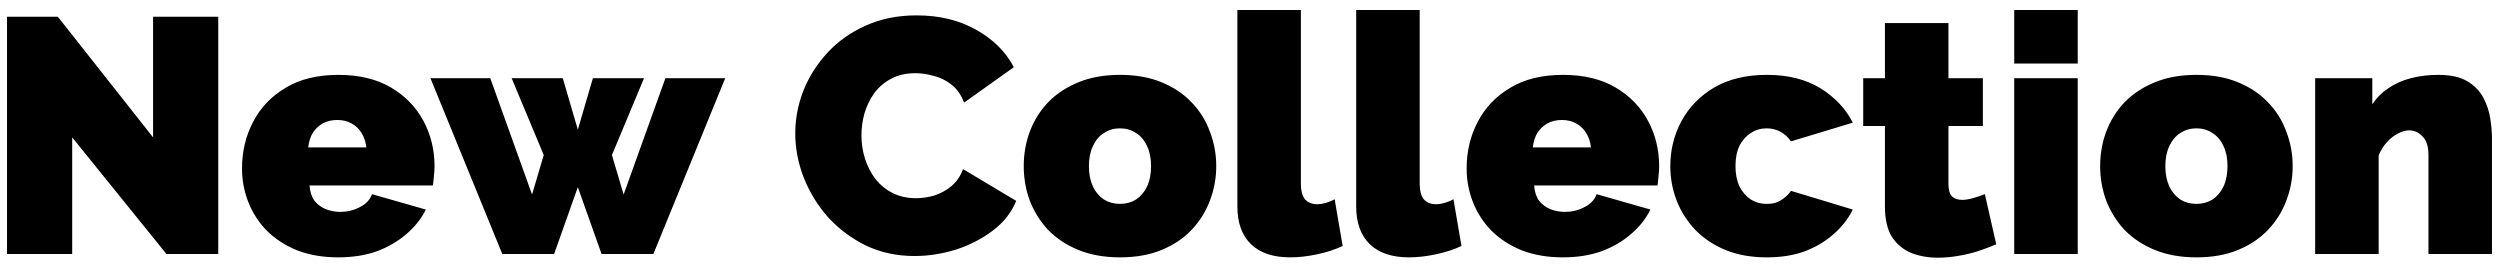 <svg width="187" height="20" viewBox="0 0 187 20" fill="none" xmlns="http://www.w3.org/2000/svg">
<path d="M5.4 10.275V19H0.525V1.25H4.325L11.45 10.275V1.25H16.325V19H12.45L5.4 10.275ZM25.303 19.25C24.153 19.25 23.128 19.075 22.228 18.725C21.328 18.358 20.57 17.867 19.953 17.25C19.353 16.633 18.895 15.925 18.578 15.125C18.261 14.325 18.103 13.483 18.103 12.6C18.103 11.333 18.378 10.175 18.928 9.125C19.478 8.058 20.286 7.208 21.353 6.575C22.42 5.925 23.736 5.6 25.303 5.6C26.87 5.6 28.186 5.917 29.253 6.55C30.32 7.183 31.128 8.017 31.678 9.05C32.228 10.083 32.503 11.208 32.503 12.425C32.503 12.675 32.486 12.933 32.453 13.2C32.436 13.45 32.411 13.675 32.378 13.875H23.153C23.186 14.342 23.311 14.725 23.528 15.025C23.761 15.308 24.045 15.517 24.378 15.65C24.728 15.783 25.086 15.85 25.453 15.85C25.97 15.85 26.453 15.733 26.903 15.5C27.37 15.267 27.678 14.942 27.828 14.525L31.853 15.675C31.503 16.375 31.011 16.992 30.378 17.525C29.761 18.058 29.028 18.483 28.178 18.8C27.328 19.1 26.37 19.25 25.303 19.25ZM23.053 11.025H27.403C27.353 10.592 27.228 10.225 27.028 9.925C26.845 9.625 26.595 9.392 26.278 9.225C25.978 9.058 25.628 8.975 25.228 8.975C24.828 8.975 24.47 9.058 24.153 9.225C23.853 9.392 23.603 9.625 23.403 9.925C23.22 10.225 23.103 10.592 23.053 11.025ZM49.772 5.85H54.247L48.872 19H44.997L43.222 14L41.447 19H37.572L32.197 5.85H36.672L39.797 14.55L40.672 11.6L38.272 5.85H42.097L43.222 9.7L44.347 5.85H48.172L45.772 11.6L46.647 14.55L49.772 5.85ZM59.486 9.975C59.486 8.892 59.687 7.833 60.087 6.8C60.503 5.75 61.103 4.8 61.886 3.95C62.67 3.1 63.62 2.425 64.737 1.925C65.87 1.408 67.145 1.15 68.561 1.15C70.261 1.15 71.745 1.508 73.011 2.225C74.278 2.925 75.22 3.858 75.837 5.025L72.112 7.675C71.895 7.092 71.578 6.642 71.162 6.325C70.761 6.008 70.32 5.792 69.837 5.675C69.37 5.542 68.912 5.475 68.462 5.475C67.761 5.475 67.153 5.617 66.636 5.9C66.136 6.167 65.72 6.525 65.386 6.975C65.07 7.425 64.828 7.925 64.662 8.475C64.511 9.025 64.436 9.575 64.436 10.125C64.436 10.742 64.528 11.333 64.712 11.9C64.895 12.467 65.162 12.975 65.511 13.425C65.862 13.858 66.287 14.2 66.787 14.45C67.303 14.7 67.878 14.825 68.511 14.825C68.962 14.825 69.42 14.758 69.886 14.625C70.353 14.475 70.778 14.242 71.162 13.925C71.545 13.608 71.837 13.183 72.037 12.65L76.011 15.025C75.662 15.892 75.078 16.633 74.261 17.25C73.445 17.867 72.52 18.342 71.487 18.675C70.453 18.992 69.428 19.15 68.412 19.15C67.095 19.15 65.886 18.892 64.787 18.375C63.703 17.842 62.761 17.142 61.962 16.275C61.178 15.392 60.57 14.408 60.136 13.325C59.703 12.225 59.486 11.108 59.486 9.975ZM83.775 19.25C82.608 19.25 81.575 19.067 80.675 18.7C79.775 18.333 79.016 17.833 78.4 17.2C77.8 16.55 77.341 15.817 77.025 15C76.725 14.183 76.575 13.325 76.575 12.425C76.575 11.525 76.725 10.667 77.025 9.85C77.341 9.017 77.8 8.283 78.4 7.65C79.016 7.017 79.775 6.517 80.675 6.15C81.575 5.783 82.608 5.6 83.775 5.6C84.958 5.6 85.991 5.783 86.875 6.15C87.775 6.517 88.525 7.017 89.125 7.65C89.741 8.283 90.2 9.017 90.5 9.85C90.816 10.667 90.975 11.525 90.975 12.425C90.975 13.325 90.816 14.183 90.5 15C90.2 15.817 89.741 16.55 89.125 17.2C88.525 17.833 87.775 18.333 86.875 18.7C85.991 19.067 84.958 19.25 83.775 19.25ZM81.45 12.425C81.45 13.008 81.55 13.517 81.75 13.95C81.95 14.367 82.225 14.692 82.575 14.925C82.925 15.142 83.325 15.25 83.775 15.25C84.225 15.25 84.625 15.142 84.975 14.925C85.325 14.692 85.6 14.367 85.8 13.95C86 13.517 86.1 13.008 86.1 12.425C86.1 11.842 86 11.342 85.8 10.925C85.6 10.492 85.325 10.167 84.975 9.95C84.625 9.717 84.225 9.6 83.775 9.6C83.325 9.6 82.925 9.717 82.575 9.95C82.225 10.167 81.95 10.492 81.75 10.925C81.55 11.342 81.45 11.842 81.45 12.425ZM92.556 0.75H97.306V13.775C97.306 14.258 97.406 14.633 97.606 14.9C97.823 15.15 98.131 15.275 98.531 15.275C98.731 15.275 98.948 15.242 99.181 15.175C99.414 15.108 99.631 15.017 99.831 14.9L100.431 18.4C99.864 18.667 99.223 18.875 98.506 19.025C97.806 19.175 97.139 19.25 96.506 19.25C95.239 19.25 94.264 18.925 93.581 18.275C92.898 17.608 92.556 16.667 92.556 15.45V0.75ZM101.443 0.75H106.193V13.775C106.193 14.258 106.293 14.633 106.493 14.9C106.709 15.15 107.018 15.275 107.418 15.275C107.618 15.275 107.834 15.242 108.068 15.175C108.301 15.108 108.518 15.017 108.718 14.9L109.318 18.4C108.751 18.667 108.109 18.875 107.393 19.025C106.693 19.175 106.026 19.25 105.393 19.25C104.126 19.25 103.151 18.925 102.468 18.275C101.784 17.608 101.443 16.667 101.443 15.45V0.75ZM116.904 19.25C115.754 19.25 114.729 19.075 113.829 18.725C112.929 18.358 112.171 17.867 111.554 17.25C110.954 16.633 110.496 15.925 110.179 15.125C109.863 14.325 109.704 13.483 109.704 12.6C109.704 11.333 109.979 10.175 110.529 9.125C111.079 8.058 111.888 7.208 112.954 6.575C114.021 5.925 115.338 5.6 116.904 5.6C118.471 5.6 119.788 5.917 120.854 6.55C121.921 7.183 122.729 8.017 123.279 9.05C123.829 10.083 124.104 11.208 124.104 12.425C124.104 12.675 124.088 12.933 124.054 13.2C124.038 13.45 124.013 13.675 123.979 13.875H114.754C114.788 14.342 114.913 14.725 115.129 15.025C115.363 15.308 115.646 15.517 115.979 15.65C116.329 15.783 116.688 15.85 117.054 15.85C117.571 15.85 118.054 15.733 118.504 15.5C118.971 15.267 119.279 14.942 119.429 14.525L123.454 15.675C123.104 16.375 122.613 16.992 121.979 17.525C121.363 18.058 120.629 18.483 119.779 18.8C118.929 19.1 117.971 19.25 116.904 19.25ZM114.654 11.025H119.004C118.954 10.592 118.829 10.225 118.629 9.925C118.446 9.625 118.196 9.392 117.879 9.225C117.579 9.058 117.229 8.975 116.829 8.975C116.429 8.975 116.071 9.058 115.754 9.225C115.454 9.392 115.204 9.625 115.004 9.925C114.821 10.225 114.704 10.592 114.654 11.025ZM132.164 19.25C130.997 19.25 129.964 19.067 129.064 18.7C128.181 18.333 127.431 17.833 126.814 17.2C126.197 16.55 125.731 15.817 125.414 15C125.097 14.183 124.939 13.325 124.939 12.425C124.939 11.225 125.214 10.108 125.764 9.075C126.331 8.025 127.147 7.183 128.214 6.55C129.297 5.917 130.614 5.6 132.164 5.6C133.747 5.6 135.081 5.933 136.164 6.6C137.247 7.267 138.056 8.125 138.589 9.175L133.964 10.575C133.747 10.258 133.481 10.017 133.164 9.85C132.864 9.683 132.522 9.6 132.139 9.6C131.706 9.6 131.314 9.717 130.964 9.95C130.614 10.167 130.331 10.483 130.114 10.9C129.914 11.317 129.814 11.825 129.814 12.425C129.814 13.008 129.914 13.517 130.114 13.95C130.331 14.367 130.614 14.692 130.964 14.925C131.314 15.142 131.706 15.25 132.139 15.25C132.406 15.25 132.647 15.217 132.864 15.15C133.081 15.067 133.281 14.95 133.464 14.8C133.664 14.65 133.831 14.475 133.964 14.275L138.589 15.675C138.239 16.375 137.756 16.992 137.139 17.525C136.539 18.058 135.822 18.483 134.989 18.8C134.172 19.1 133.231 19.25 132.164 19.25ZM149.318 18.275C148.884 18.458 148.418 18.633 147.918 18.8C147.434 18.95 146.934 19.067 146.418 19.15C145.918 19.233 145.426 19.275 144.943 19.275C144.226 19.275 143.568 19.158 142.968 18.925C142.368 18.675 141.884 18.275 141.518 17.725C141.168 17.158 140.993 16.4 140.993 15.45V9.425H139.368V5.85H140.993V1.725H145.743V5.85H148.318V9.425H145.743V13.775C145.743 14.208 145.834 14.517 146.018 14.7C146.201 14.867 146.451 14.95 146.768 14.95C147.001 14.95 147.268 14.908 147.568 14.825C147.868 14.742 148.168 14.642 148.468 14.525L149.318 18.275ZM150.664 19V5.85H155.414V19H150.664ZM150.664 4.75V0.75H155.414V4.75H150.664ZM164.292 19.25C163.126 19.25 162.092 19.067 161.192 18.7C160.292 18.333 159.534 17.833 158.917 17.2C158.317 16.55 157.859 15.817 157.542 15C157.242 14.183 157.092 13.325 157.092 12.425C157.092 11.525 157.242 10.667 157.542 9.85C157.859 9.017 158.317 8.283 158.917 7.65C159.534 7.017 160.292 6.517 161.192 6.15C162.092 5.783 163.126 5.6 164.292 5.6C165.476 5.6 166.509 5.783 167.392 6.15C168.292 6.517 169.042 7.017 169.642 7.65C170.259 8.283 170.717 9.017 171.017 9.85C171.334 10.667 171.492 11.525 171.492 12.425C171.492 13.325 171.334 14.183 171.017 15C170.717 15.817 170.259 16.55 169.642 17.2C169.042 17.833 168.292 18.333 167.392 18.7C166.509 19.067 165.476 19.25 164.292 19.25ZM161.967 12.425C161.967 13.008 162.067 13.517 162.267 13.95C162.467 14.367 162.742 14.692 163.092 14.925C163.442 15.142 163.842 15.25 164.292 15.25C164.742 15.25 165.142 15.142 165.492 14.925C165.842 14.692 166.117 14.367 166.317 13.95C166.517 13.517 166.617 13.008 166.617 12.425C166.617 11.842 166.517 11.342 166.317 10.925C166.117 10.492 165.842 10.167 165.492 9.95C165.142 9.717 164.742 9.6 164.292 9.6C163.842 9.6 163.442 9.717 163.092 9.95C162.742 10.167 162.467 10.492 162.267 10.925C162.067 11.342 161.967 11.842 161.967 12.425ZM186.399 19H181.649V11.6C181.649 10.95 181.499 10.483 181.199 10.2C180.915 9.9 180.582 9.75 180.199 9.75C179.932 9.75 179.649 9.833 179.349 10C179.049 10.15 178.774 10.367 178.524 10.65C178.274 10.933 178.074 11.258 177.924 11.625V19H173.174V5.85H177.449V7.8C177.765 7.317 178.165 6.917 178.649 6.6C179.132 6.267 179.69 6.017 180.324 5.85C180.957 5.683 181.649 5.6 182.399 5.6C183.299 5.6 184.015 5.758 184.549 6.075C185.082 6.392 185.482 6.8 185.749 7.3C186.015 7.8 186.19 8.325 186.274 8.875C186.357 9.408 186.399 9.9 186.399 10.35V19Z" fill="black"/>
</svg>
